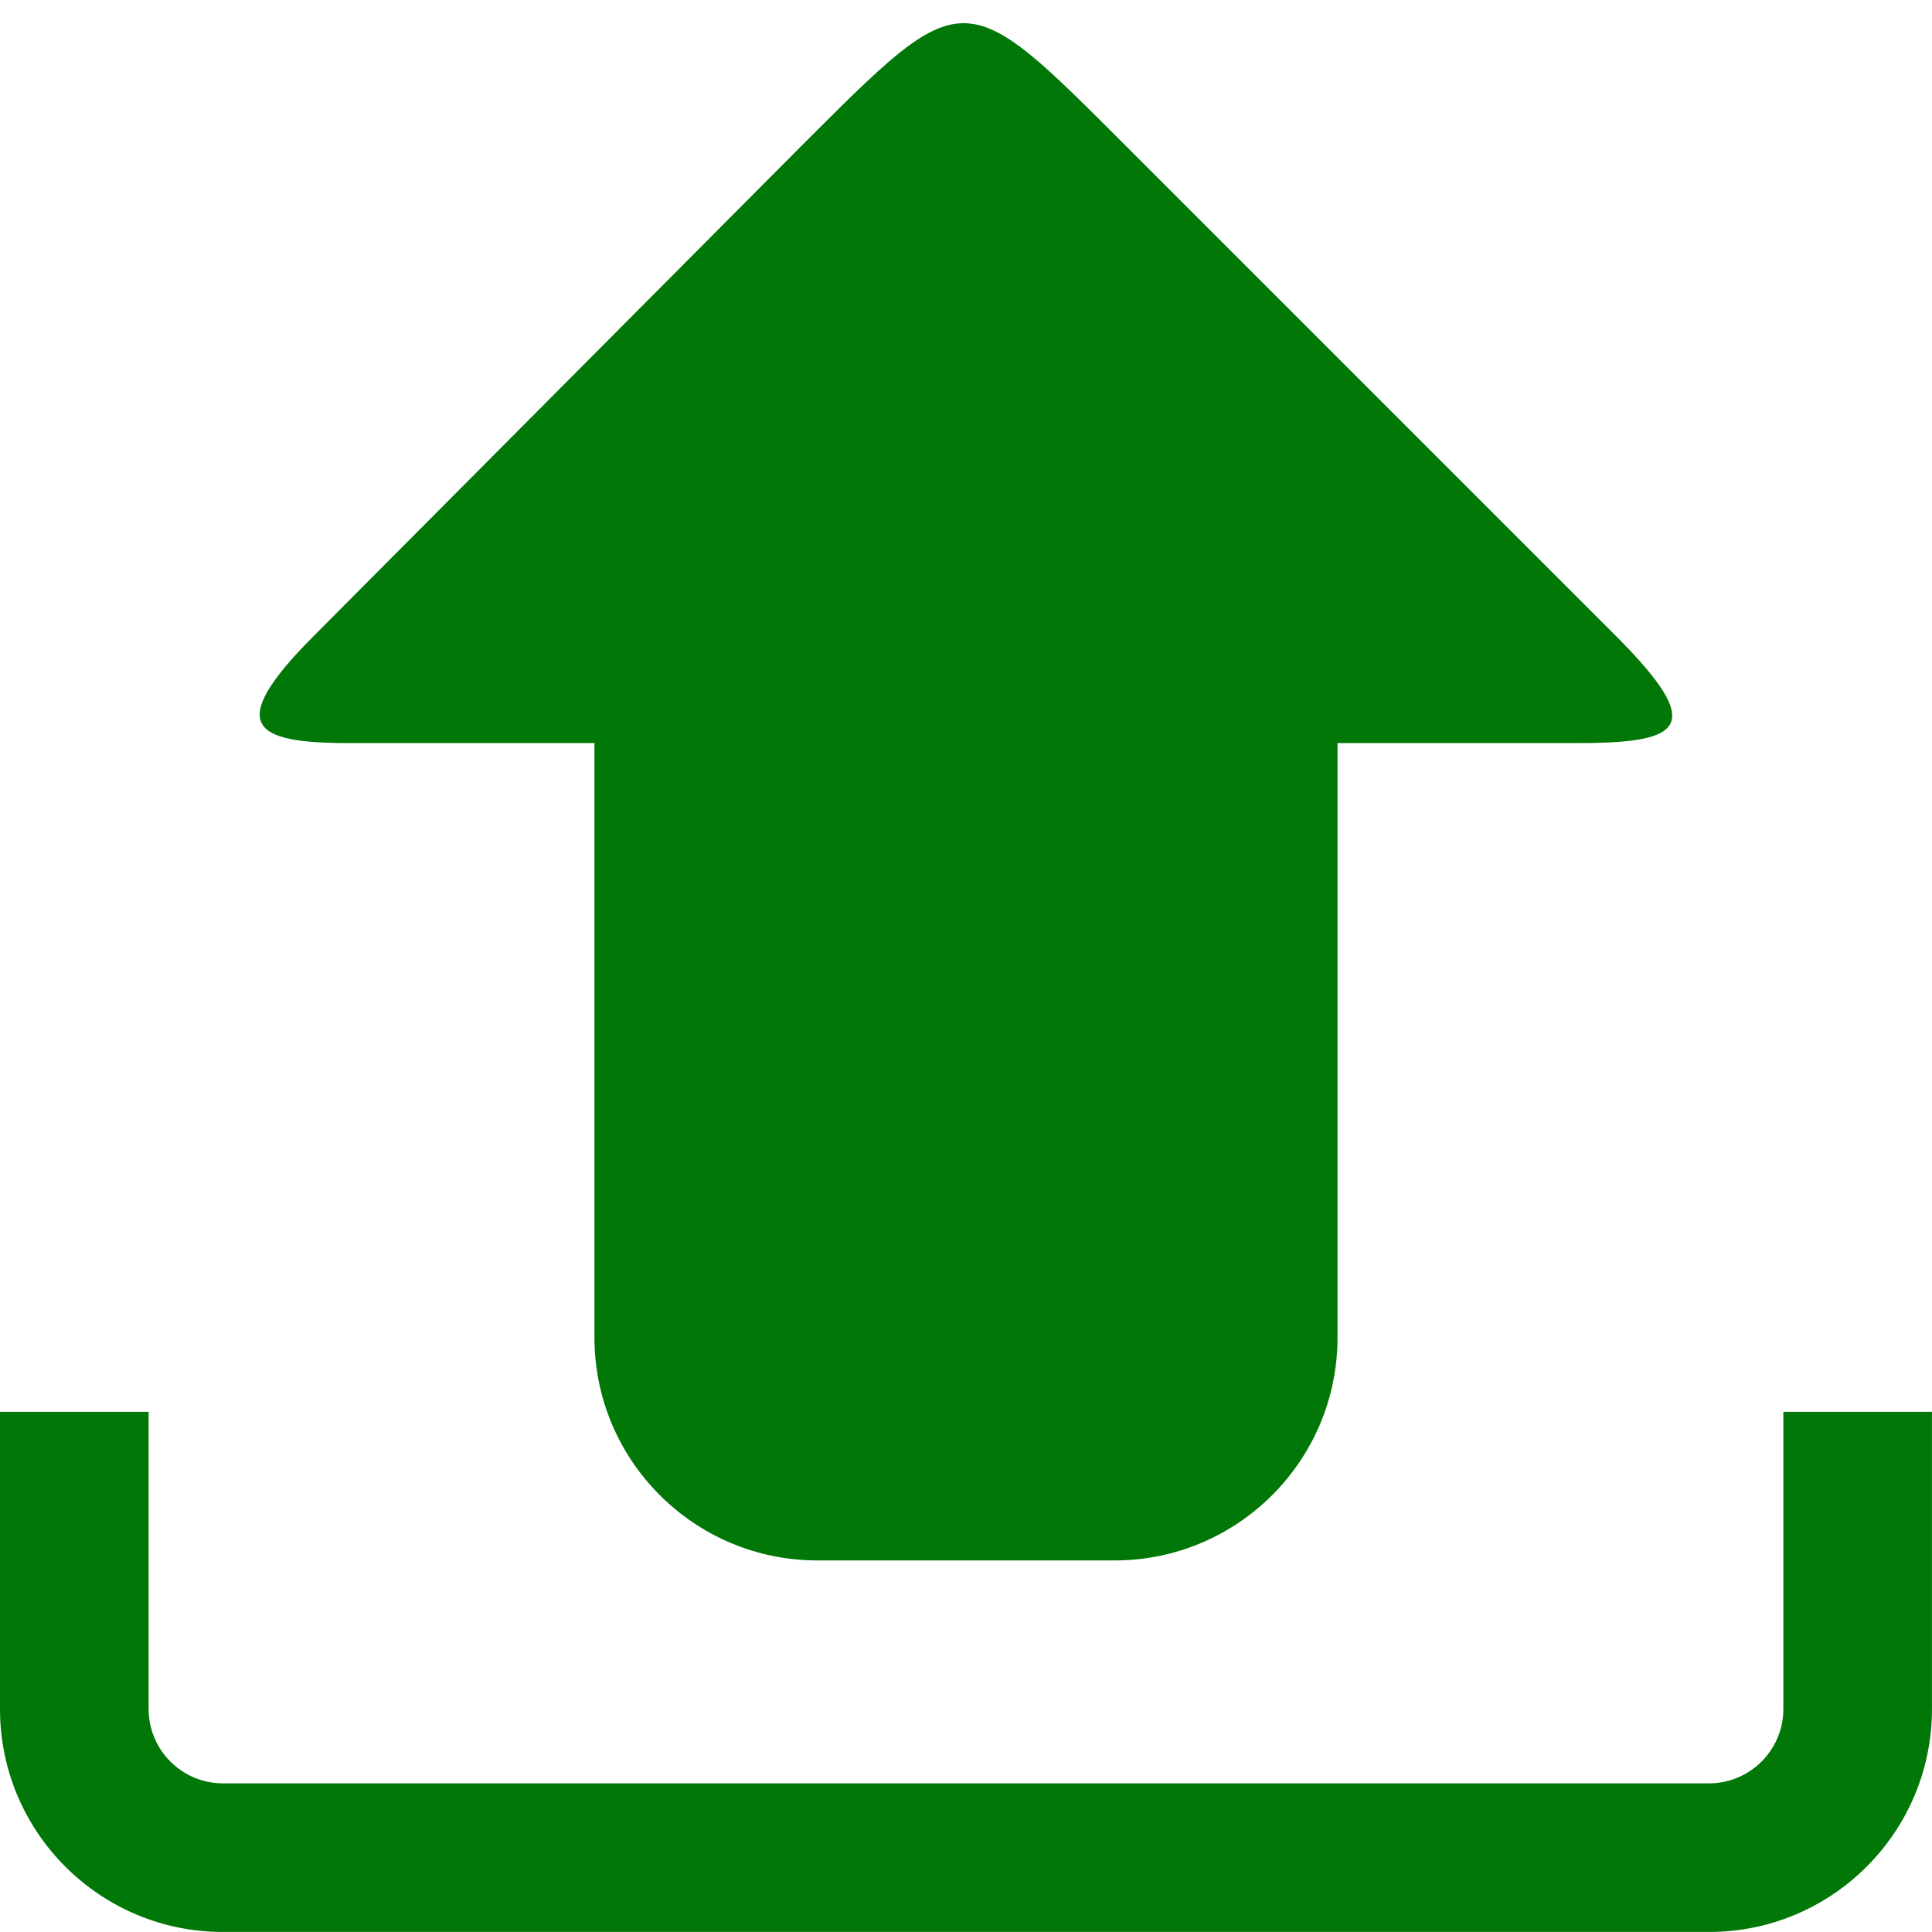 <svg xmlns="http://www.w3.org/2000/svg" xmlns:xlink="http://www.w3.org/1999/xlink" viewBox="0,0,256,256" width="30px" height="30px" fill-rule="nonzero"><g fill="#007707" fill-rule="nonzero" stroke="none" stroke-width="1" stroke-linecap="butt" stroke-linejoin="miter" stroke-miterlimit="10" stroke-dasharray="" stroke-dashoffset="0" font-family="none" font-weight="none" font-size="none" text-anchor="none" style="mix-blend-mode: normal"><g transform="scale(9.846,9.846)"><path d="M12.969,0.312c-0.543,0 -1.086,0.555 -2.188,1.656l-6.562,6.594c-1.207,1.211 -0.805,1.438 0.469,1.438h3.312v8c0,1.656 1.344,3 3,3h4c1.656,0 3,-1.344 3,-3v-8h3.25c1.41,0 1.707,-0.227 0.5,-1.438l-6.594,-6.594c-1.102,-1.102 -1.645,-1.656 -2.188,-1.656zM0,19v4c0,1.656 1.344,3 3,3h20c1.656,0 3,-1.344 3,-3v-4h-2v4c0,0.551 -0.449,1 -1,1h-20c-0.551,0 -1,-0.449 -1,-1v-4z"></path></g></g></svg>